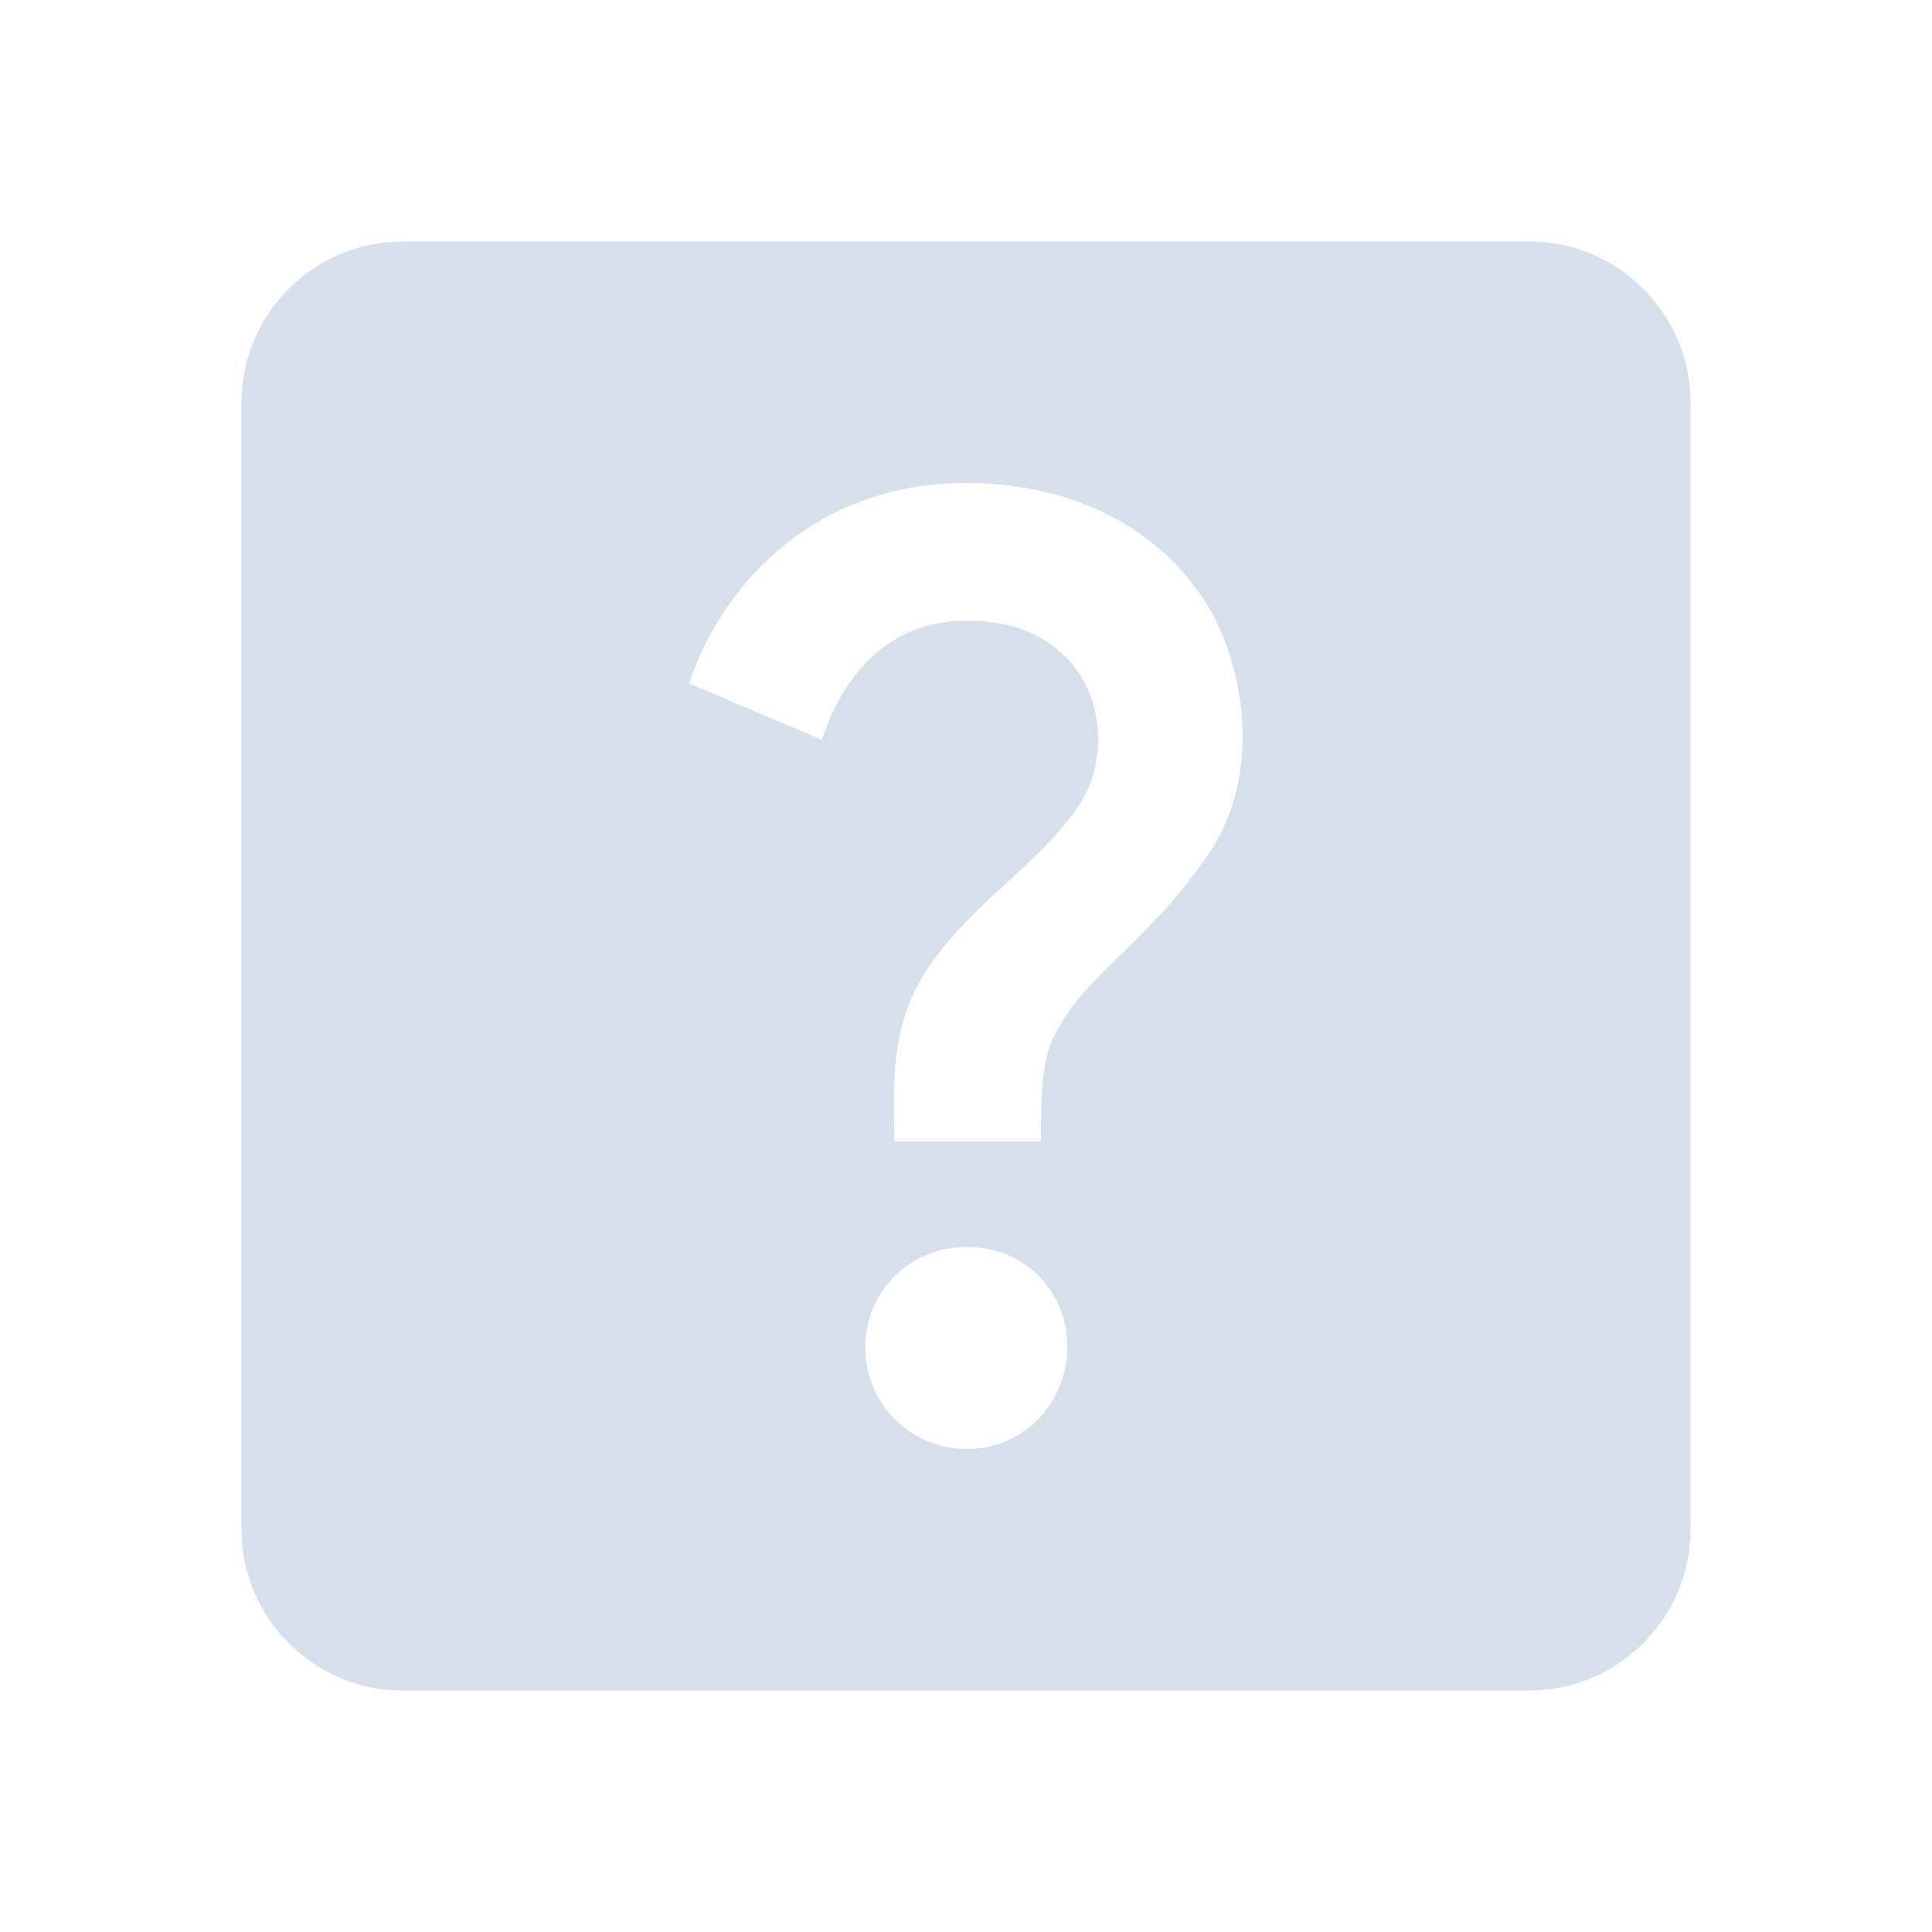 <svg width="20" height="20" viewBox="0 0 20 20" fill="none" xmlns="http://www.w3.org/2000/svg">
<g clip-path="url(#clip0_18058_53042)">
<path d="M15.833 2.5H4.167C3.25 2.5 2.5 3.25 2.5 4.167V15.833C2.5 16.75 3.25 17.5 4.167 17.5H15.833C16.75 17.5 17.5 16.75 17.5 15.833V4.167C17.5 3.25 16.75 2.5 15.833 2.5ZM10.008 15C9.425 15 8.958 14.533 8.958 13.95C8.958 13.358 9.425 12.908 10.008 12.908C10.6 12.908 11.05 13.358 11.05 13.95C11.042 14.525 10.6 15 10.008 15ZM12.517 8.833C11.883 9.758 11.283 10.05 10.958 10.642C10.825 10.883 10.775 11.042 10.775 11.817H9.258C9.258 11.408 9.192 10.742 9.517 10.167C9.925 9.442 10.7 9.008 11.15 8.367C11.625 7.692 11.358 6.425 10.008 6.425C9.125 6.425 8.692 7.092 8.508 7.658L7.133 7.075C7.508 5.958 8.517 5 9.992 5C11.225 5 12.067 5.558 12.5 6.267C12.867 6.867 13.083 7.992 12.517 8.833Z" fill="#D6DFEC"/>
</g>
<defs>
<clipPath id="clip0_18058_53042">
<rect width="20" height="20" fill="white"/>
</clipPath>
</defs>
</svg>
